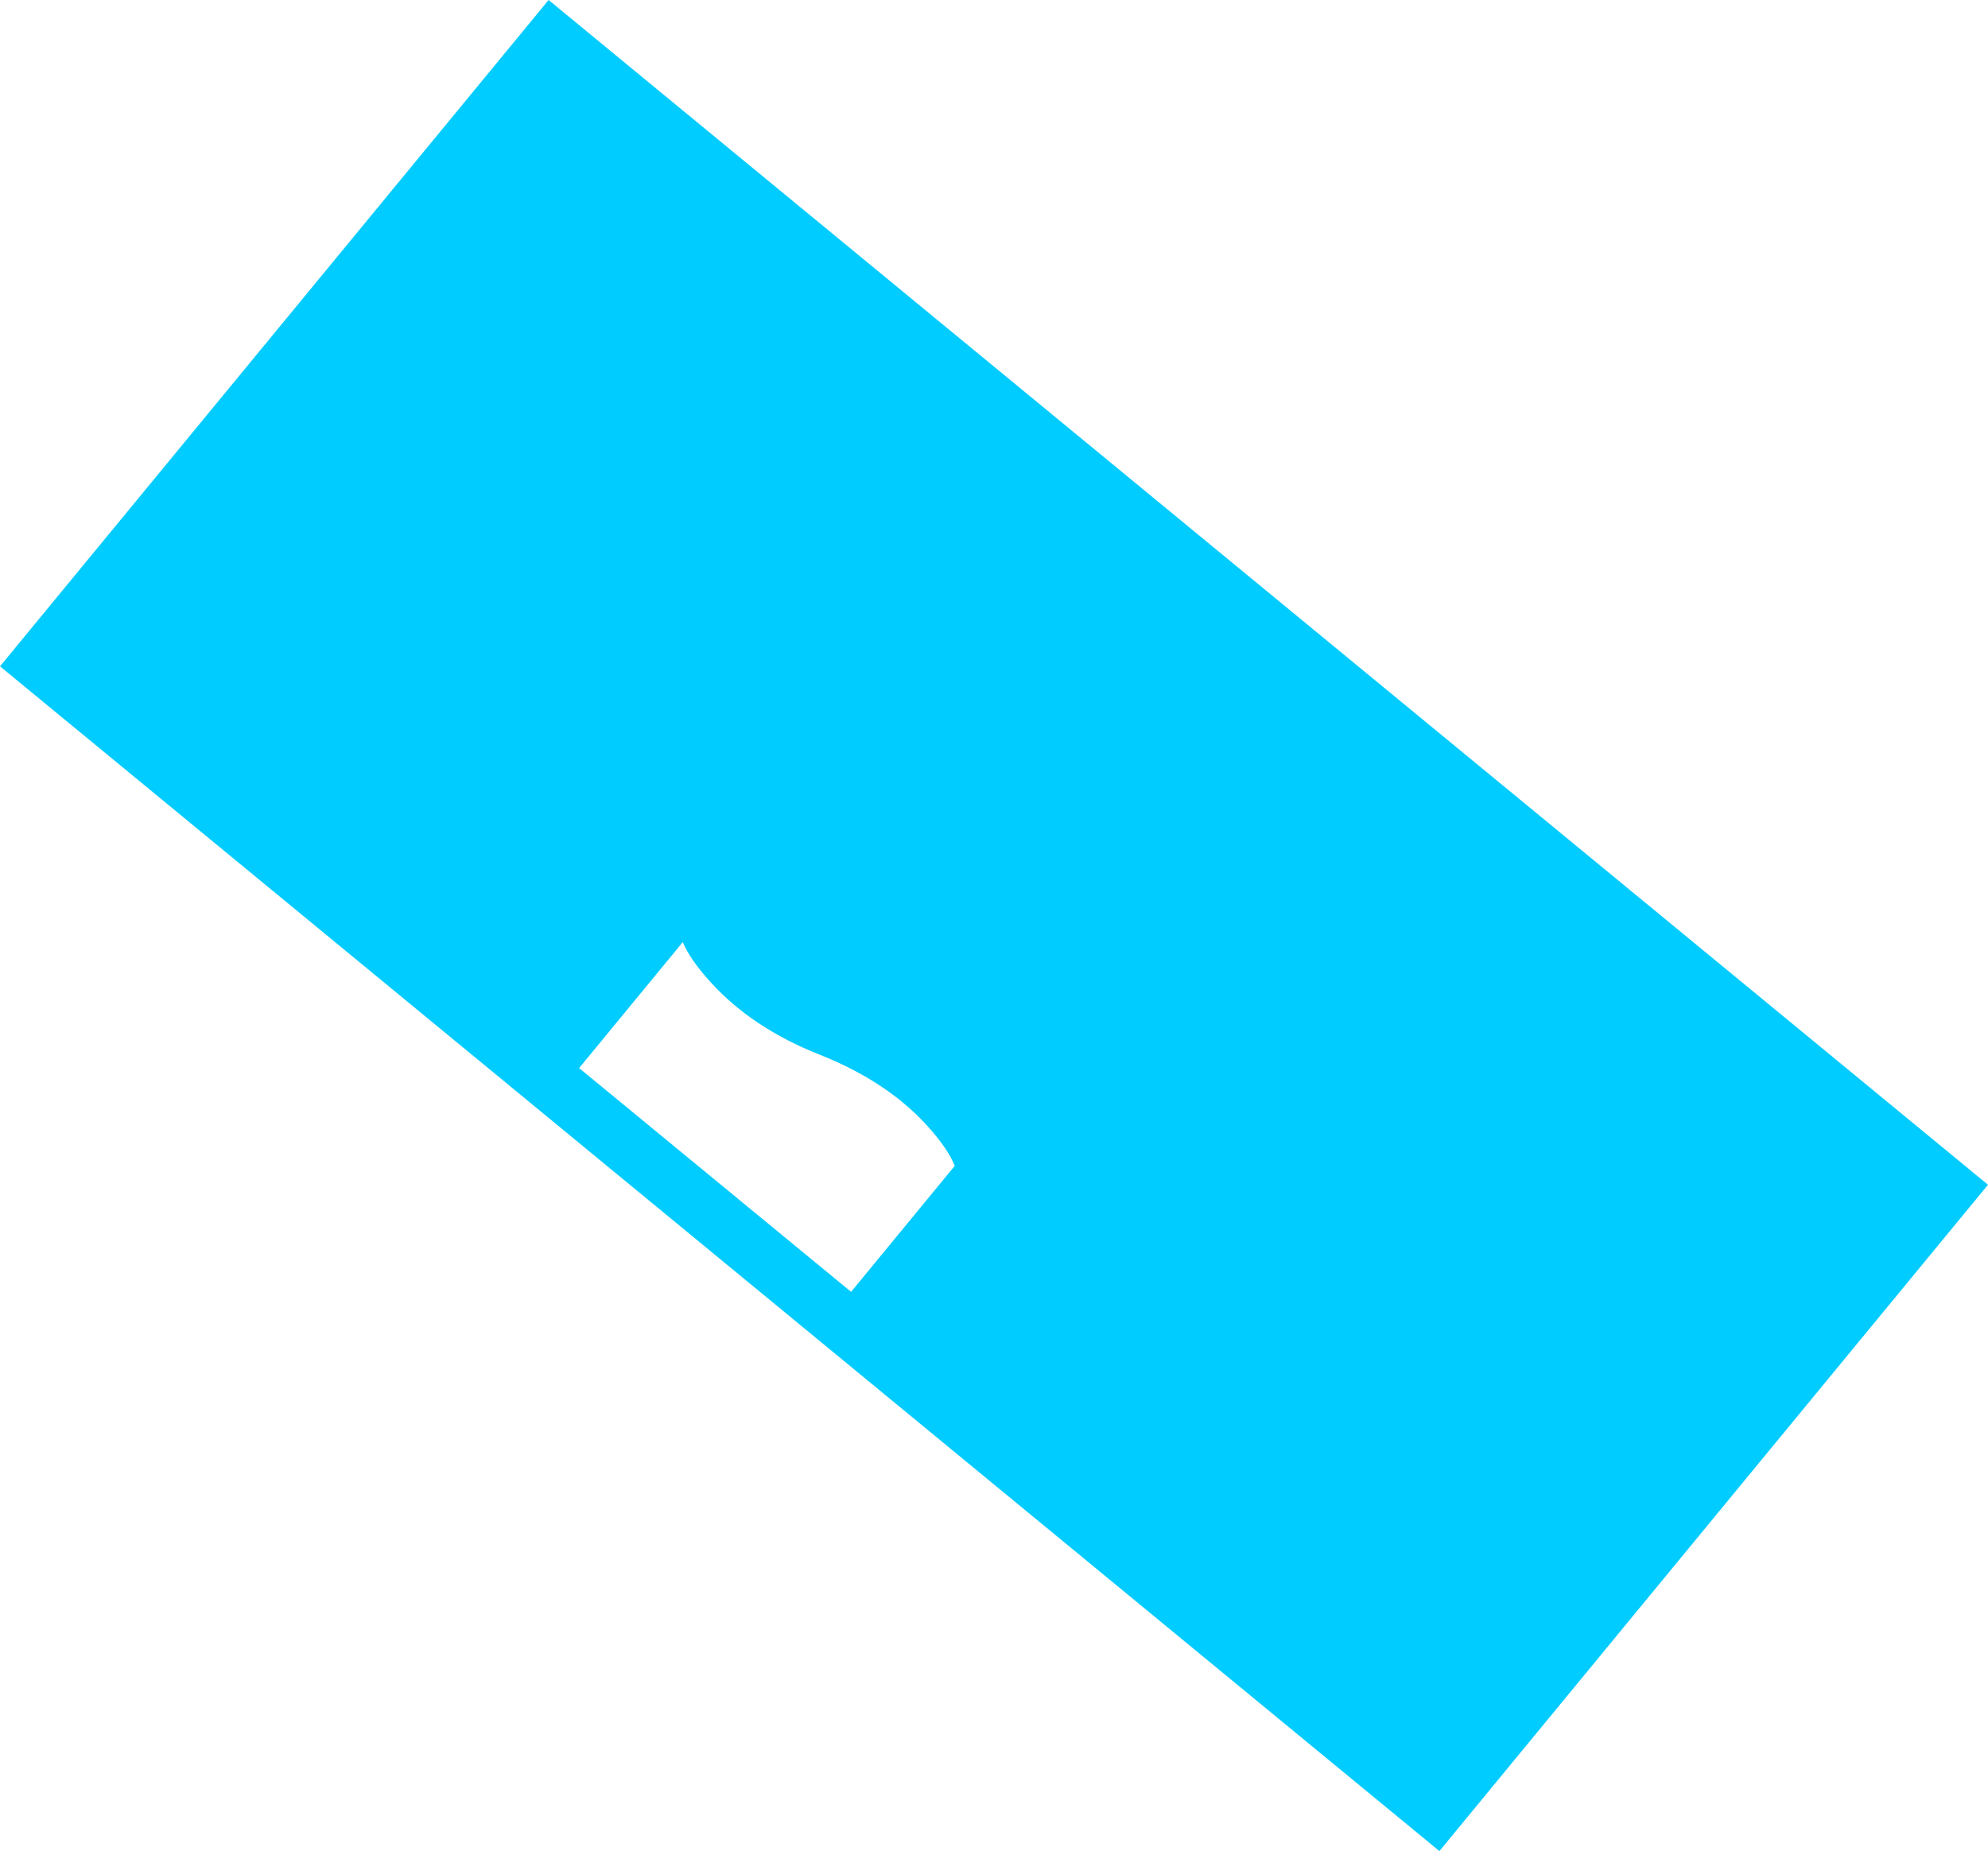 <?xml version="1.0" encoding="UTF-8" standalone="no"?>
<svg xmlns:xlink="http://www.w3.org/1999/xlink" height="916.2px" width="983.85px" xmlns="http://www.w3.org/2000/svg">
  <g transform="matrix(1.0, 0.0, 0.0, 1.0, 571.0, 361.5)">
    <path d="M-299.5 -361.5 L412.85 224.9 141.35 554.7 -571.0 -31.7 -299.5 -361.5 M-219.25 124.7 Q-229.5 113.45 -233.1 104.8 L-284.4 167.15 -149.8 277.9 -98.5 215.55 Q-101.85 207.1 -111.9 195.95 -132.0 173.7 -165.4 160.5 -198.75 147.3 -219.25 124.7" fill="#00ccff" fill-rule="evenodd" stroke="none"/>
  </g>
</svg>
